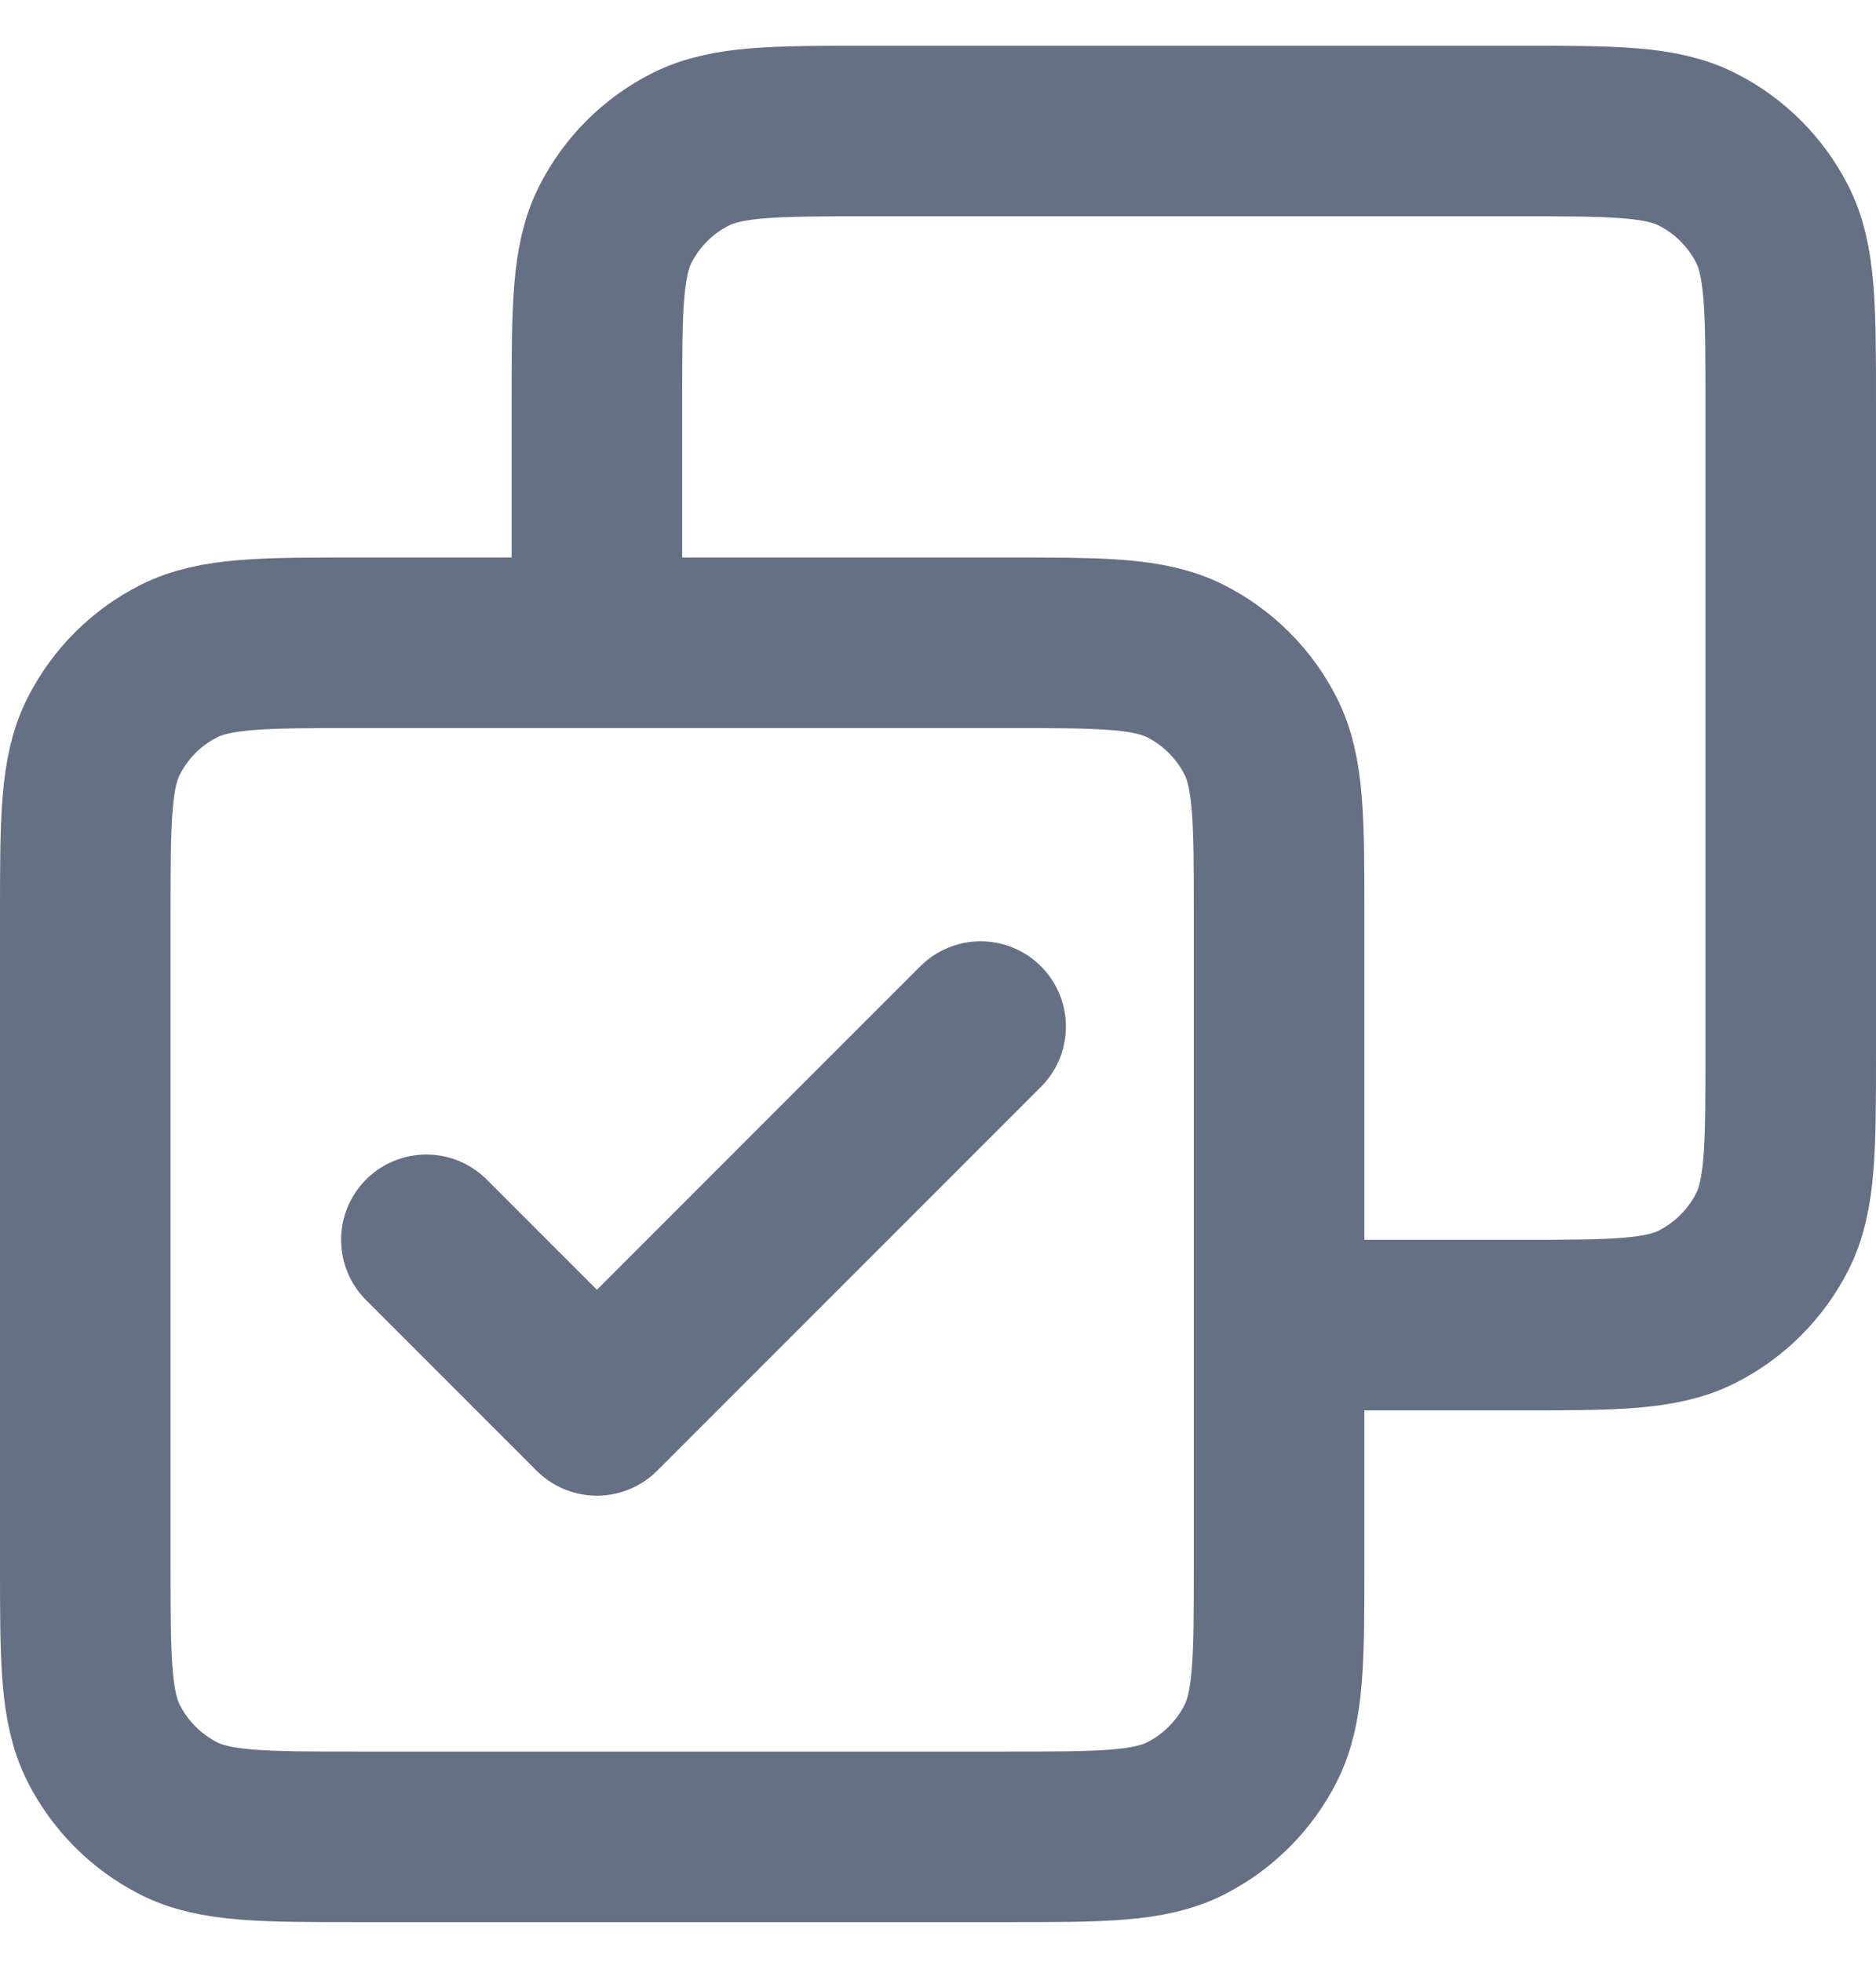 <svg width="22" height="23" viewBox="0 0 22 23" fill="none" xmlns="http://www.w3.org/2000/svg">
    <path d="M5 14.536L7 16.536L11.5 12.036M7 7.536V4.736C7 3.616 7 3.055 7.218 2.628C7.41 2.251 7.716 1.945 8.092 1.754C8.52 1.536 9.08 1.536 10.2 1.536H17.8C18.92 1.536 19.48 1.536 19.908 1.754C20.284 1.945 20.59 2.251 20.782 2.628C21 3.055 21 3.616 21 4.736V12.336C21 13.456 21 14.016 20.782 14.444C20.59 14.82 20.284 15.126 19.908 15.318C19.48 15.536 18.92 15.536 17.8 15.536H15M4.2 21.536H11.8C12.92 21.536 13.48 21.536 13.908 21.318C14.284 21.126 14.59 20.82 14.782 20.444C15 20.016 15 19.456 15 18.336V10.736C15 9.616 15 9.055 14.782 8.628C14.59 8.251 14.284 7.945 13.908 7.754C13.48 7.536 12.92 7.536 11.8 7.536H4.2C3.08 7.536 2.52 7.536 2.092 7.754C1.716 7.945 1.41 8.251 1.218 8.628C1 9.055 1 9.616 1 10.736V18.336C1 19.456 1 20.016 1.218 20.444C1.41 20.82 1.716 21.126 2.092 21.318C2.52 21.536 3.08 21.536 4.2 21.536Z" stroke="#667085" stroke-width="2" stroke-linecap="round" stroke-linejoin="round"/>
</svg>

